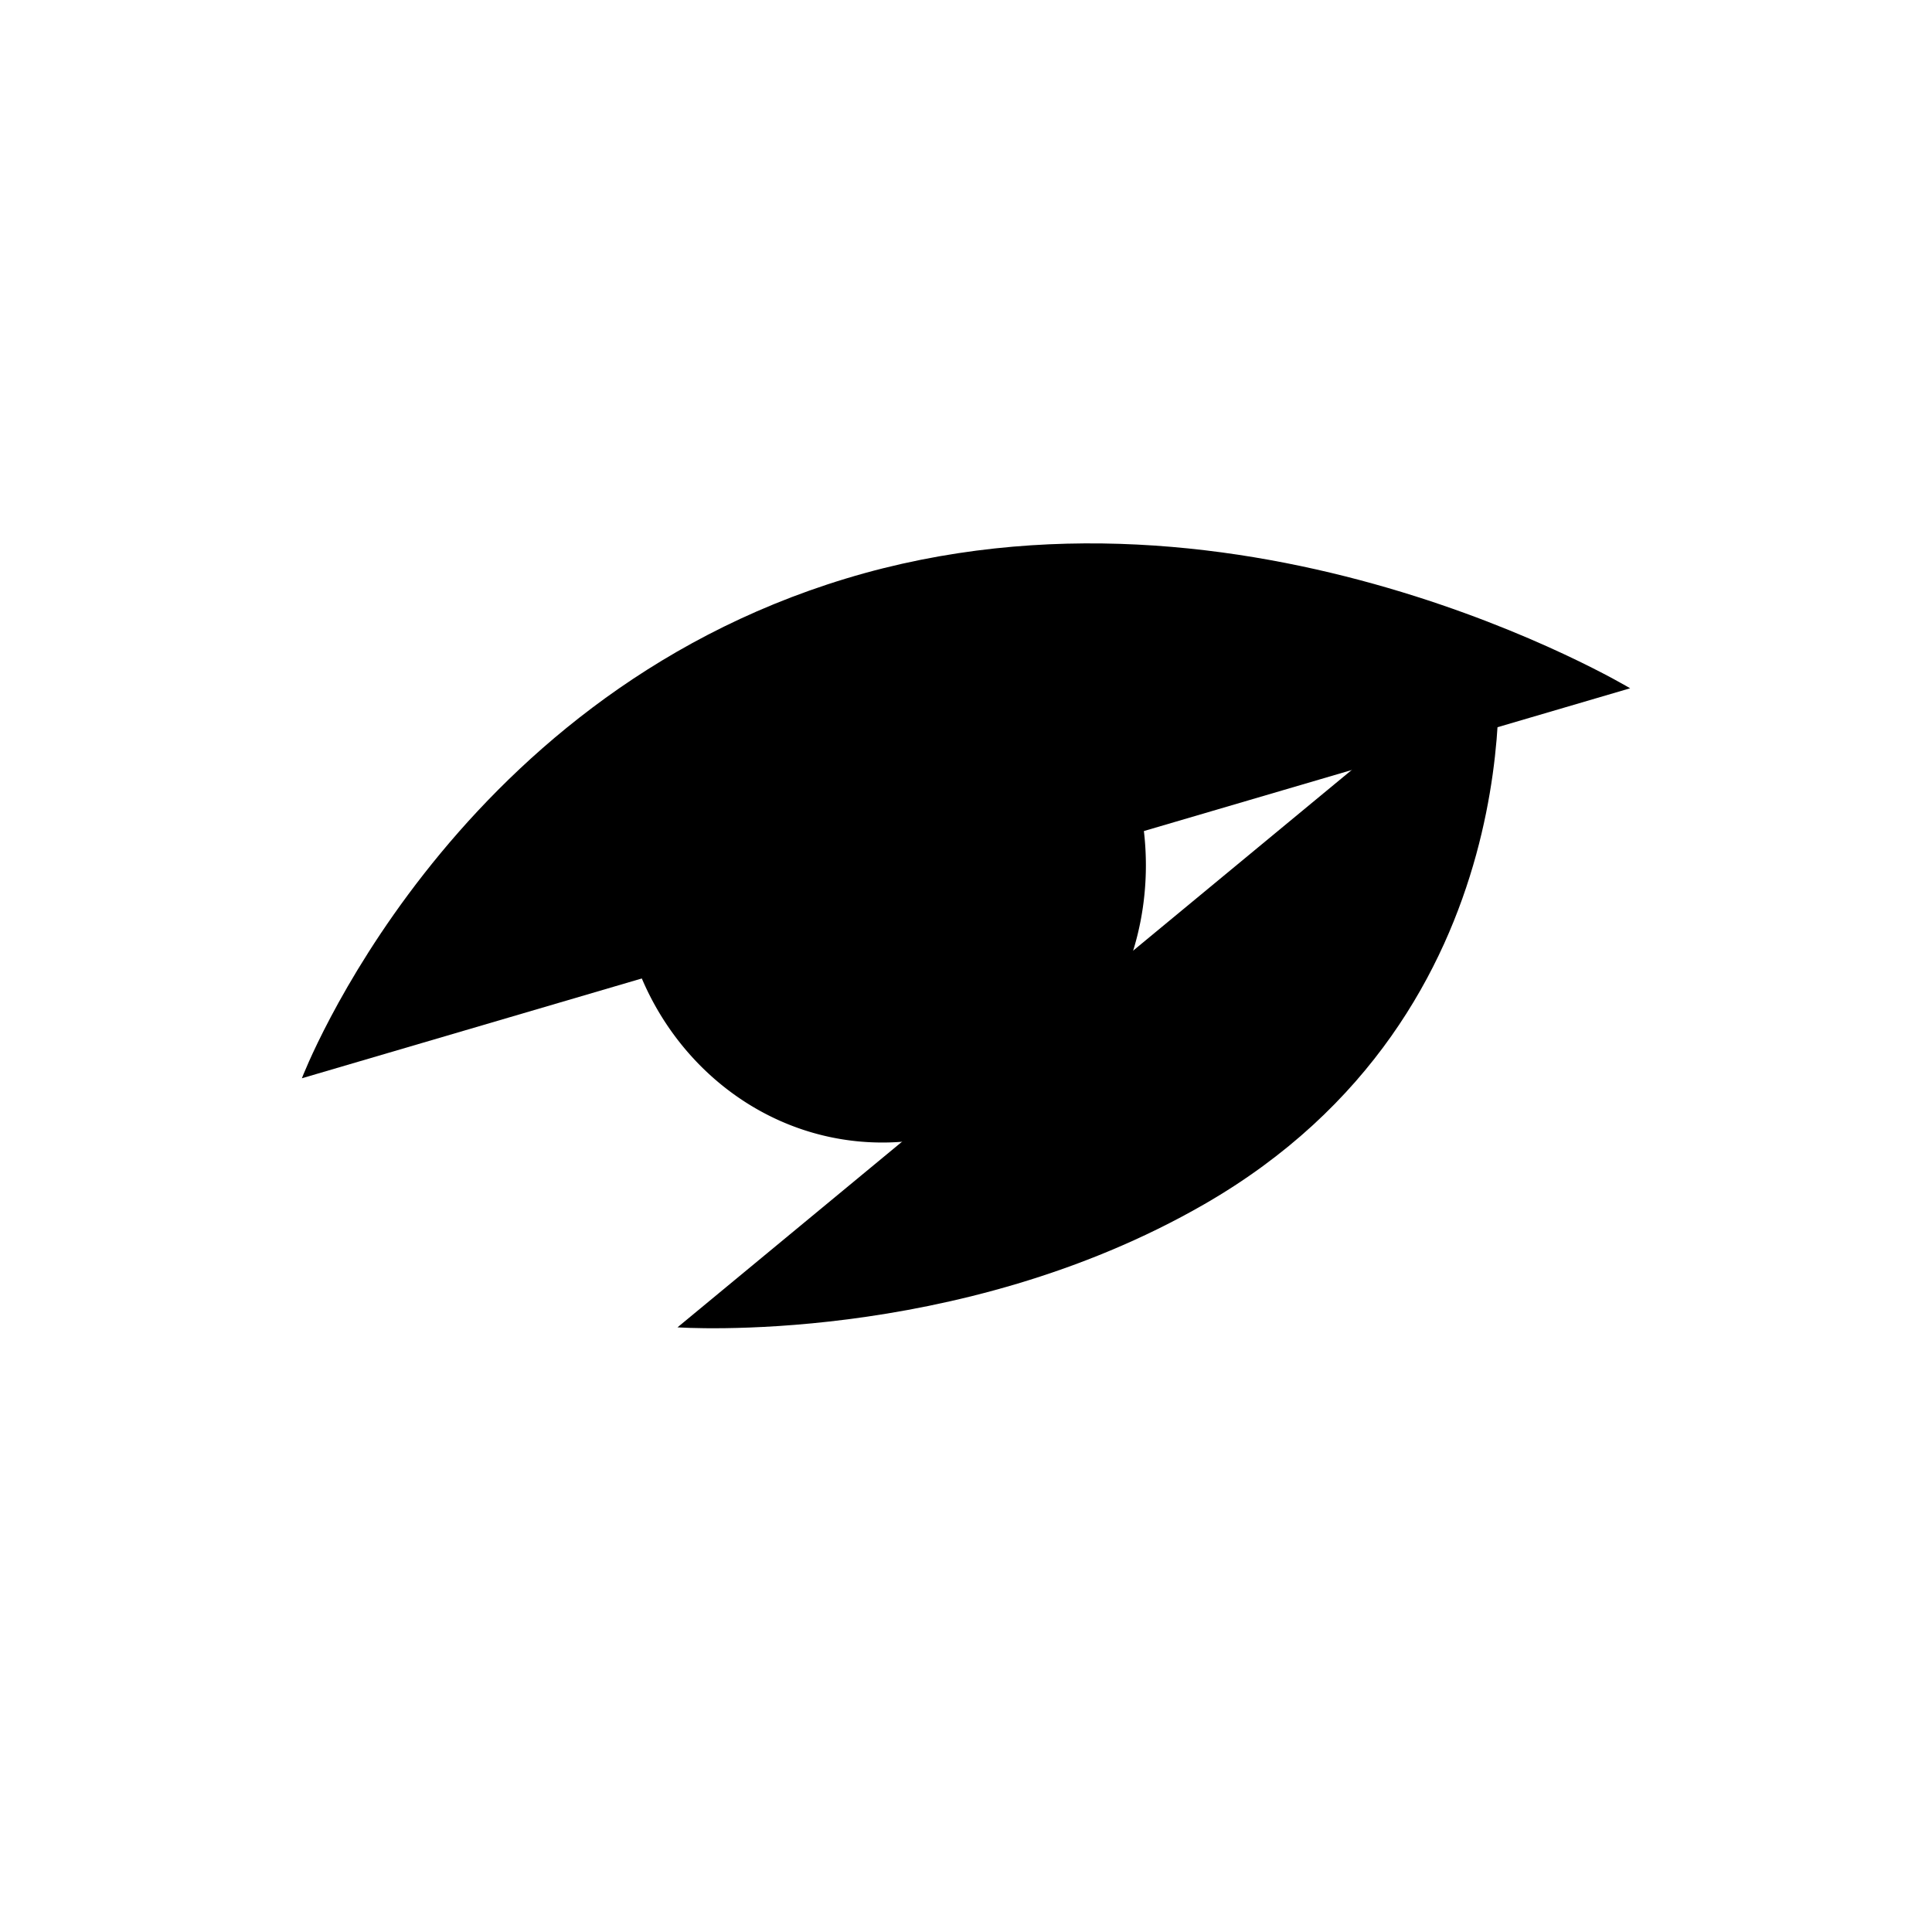<svg xmlns="http://www.w3.org/2000/svg" viewBox="0 0 320 320">
  <title>eye-filled</title>
  <g id="eye">
    <path d="M50,178.596s23.878-62.699,90.125-82.771S270,114.001,270,114.001" class="outline"/>
    <path d="M112.214,219.849s46.206,3.251,87.279-20.407c55.357-31.885,48.488-91.83,48.488-91.83" class="outline"/>
    <path d="M146.156,97.409c-24.101,0-43.639,20.557-43.639,45.915s19.538,45.915,43.639,45.915,43.639-20.557,43.639-45.915S170.257,97.409,146.156,97.409Zm-1.908,15.434c-11.602.128-23.933,10.257-23.933,28.776a3,3,0,0,1-6,0c0-19.637,12.84-34.588,29.866-34.776h.034a3,3,0,0,1,.032,6Z" class="fill"/>
  </g>
</svg>
